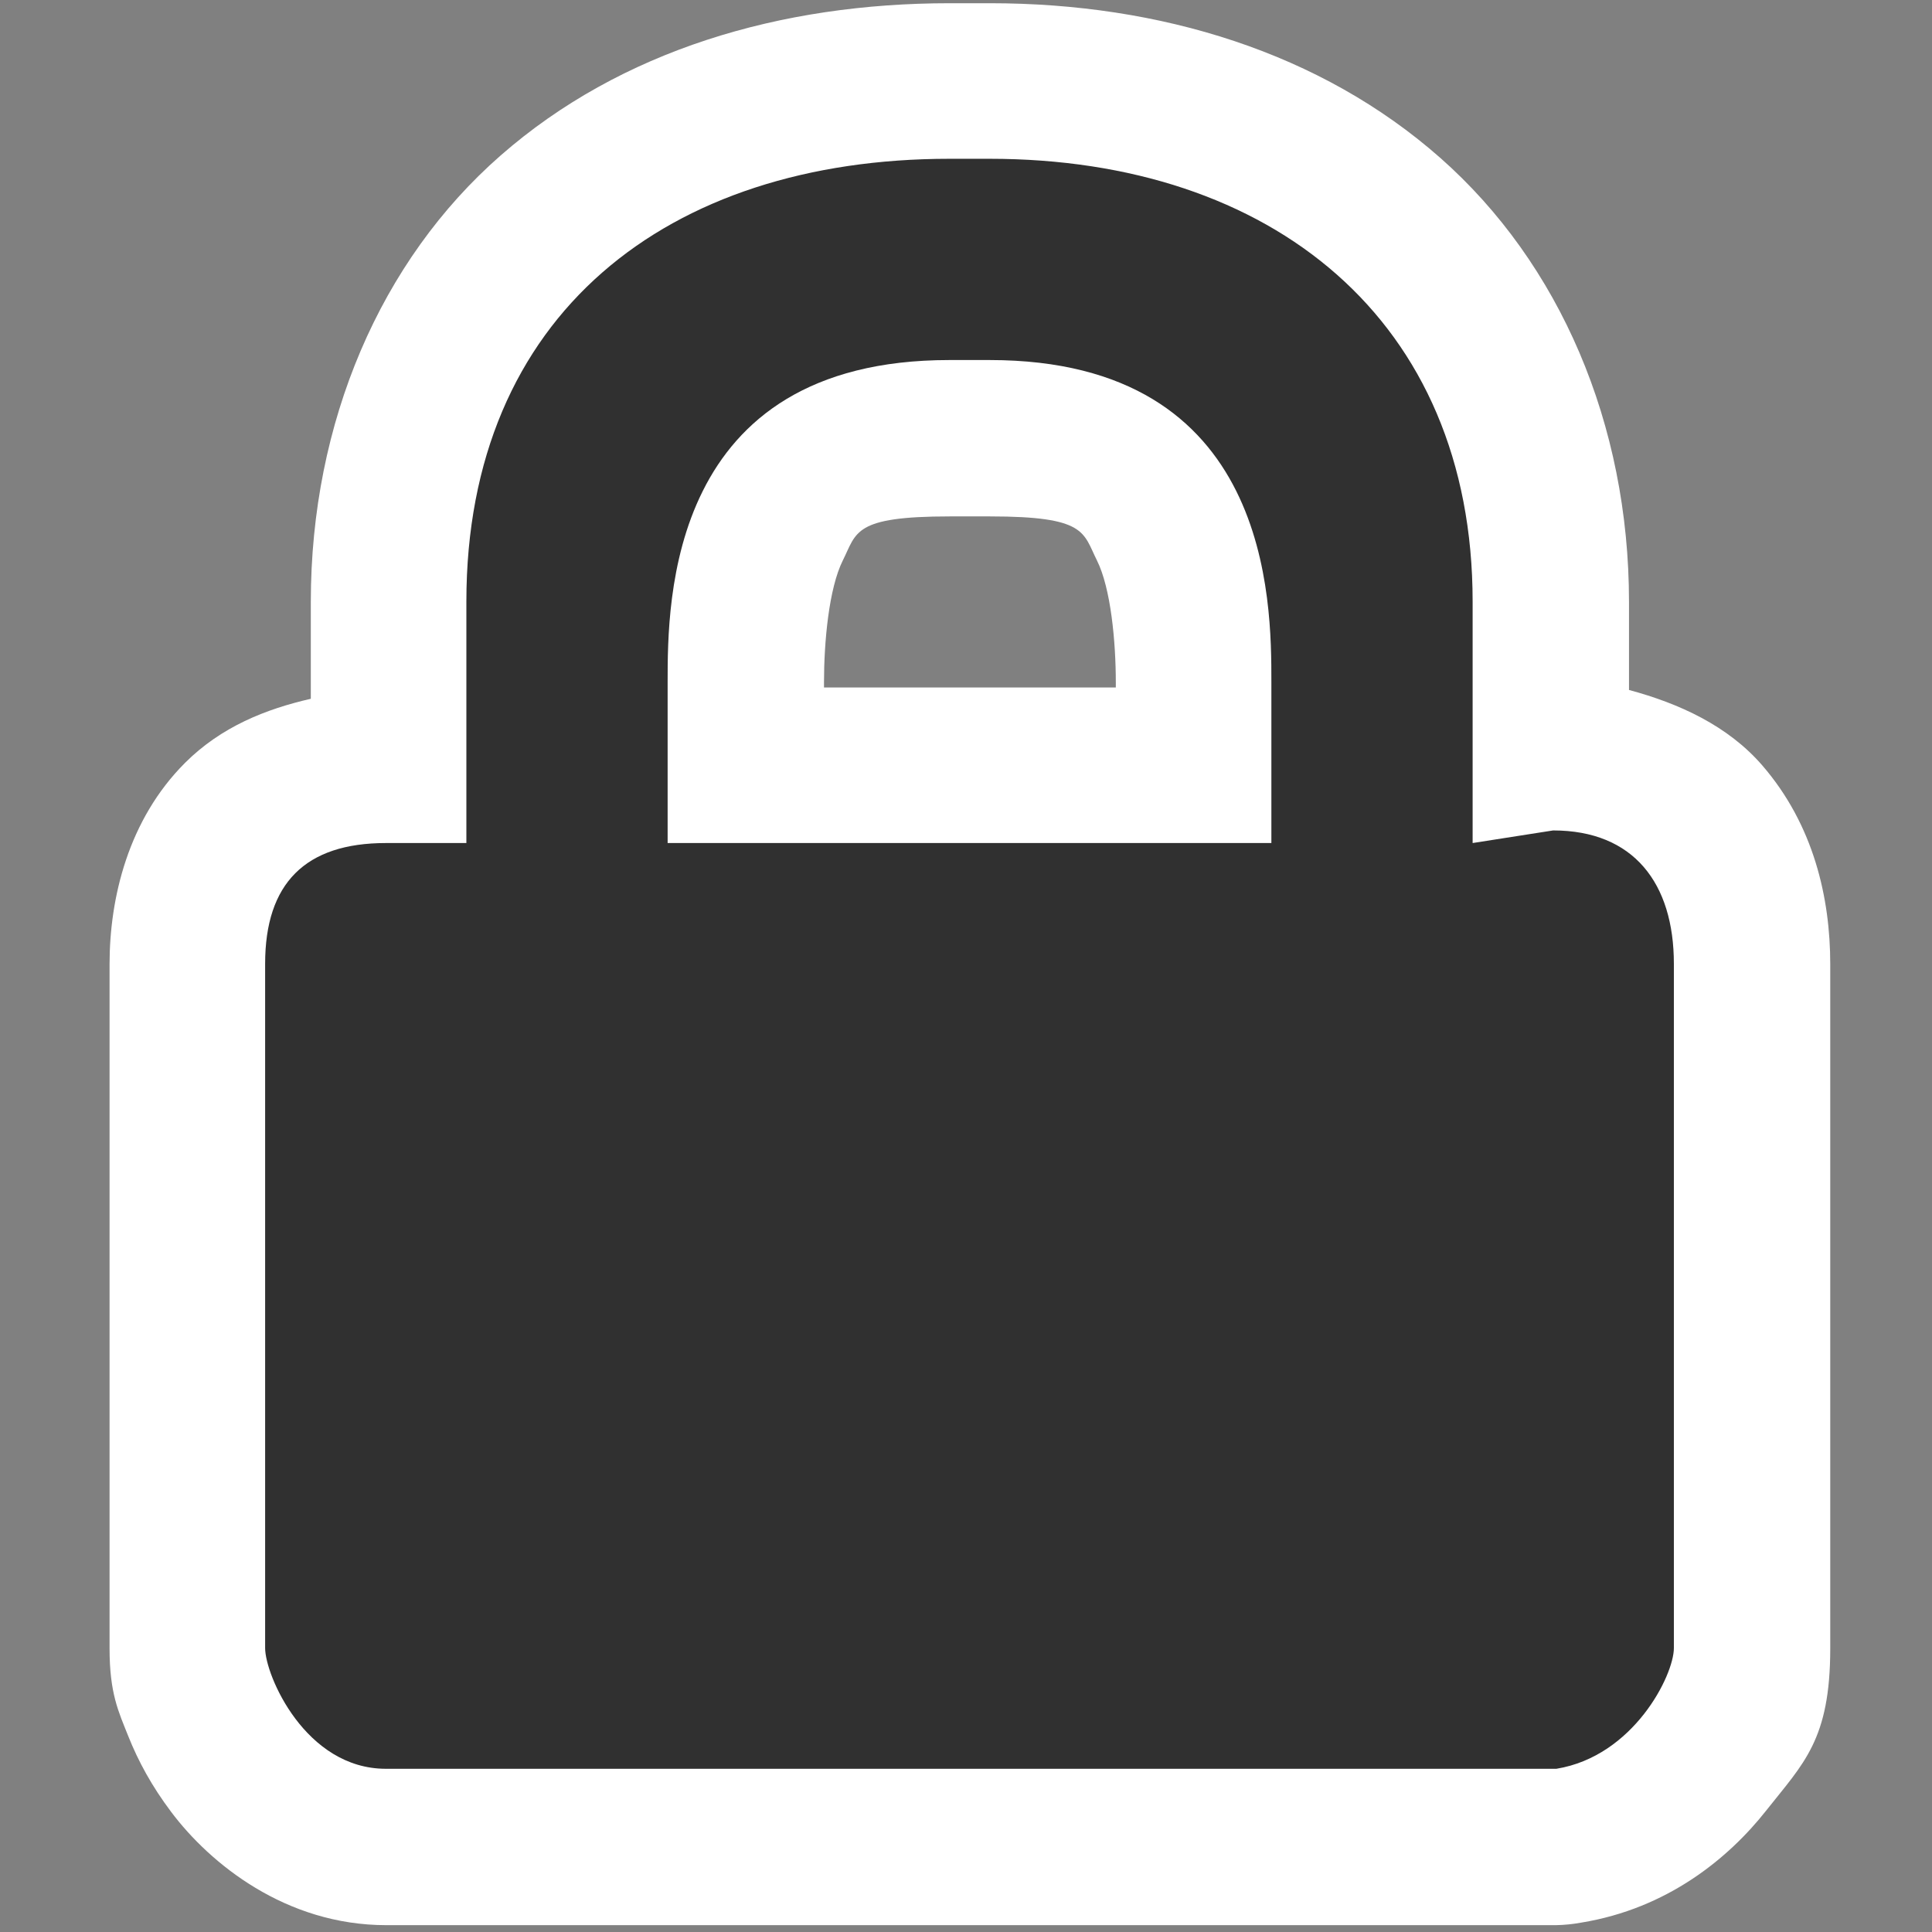 <?xml version="1.0" encoding="UTF-8" standalone="no"?>
<!-- Created with Inkscape (http://www.inkscape.org/) -->
<svg
   xmlns:dc="http://purl.org/dc/elements/1.1/"
   xmlns:cc="http://creativecommons.org/ns#"
   xmlns:rdf="http://www.w3.org/1999/02/22-rdf-syntax-ns#"
   xmlns:svg="http://www.w3.org/2000/svg"
   xmlns="http://www.w3.org/2000/svg"
   xmlns:sodipodi="http://sodipodi.sourceforge.net/DTD/sodipodi-0.dtd"
   xmlns:inkscape="http://www.inkscape.org/namespaces/inkscape"
   width="48px"
   height="48px"
   id="svg3465"
   sodipodi:version="0.32"
   inkscape:version="0.46"
   sodipodi:docbase="/usr/share/icons/HighContrast-SVG/scalable/actions"
   sodipodi:docname="security-medium.svg"
   inkscape:output_extension="org.inkscape.output.svg.inkscape"
   sodipodi:modified="true">
  <rect width="100%" height="100%" fill="#808080" stroke="none"/>
  <defs
     id="defs3467">
    <inkscape:perspective
       sodipodi:type="inkscape:persp3d"
       inkscape:vp_x="0 : 24 : 1"
       inkscape:vp_y="0 : 1000 : 0"
       inkscape:vp_z="48 : 24 : 1"
       inkscape:persp3d-origin="24 : 16 : 1"
       id="perspective8" />
  </defs>
  <sodipodi:namedview
     id="base"
     pagecolor="#ffffff"
     bordercolor="#666666"
     borderopacity="1.0"
     inkscape:pageopacity="0.0"
     inkscape:pageshadow="2"
     inkscape:zoom="11.166395"
     inkscape:cx="41.731643"
     inkscape:cy="24.247816"
     inkscape:current-layer="layer1"
     showgrid="true"
     inkscape:grid-bbox="true"
     inkscape:document-units="px"
     inkscape:grid-points="true"
     inkscape:window-width="1680"
     inkscape:window-height="1001"
     inkscape:window-x="0"
     inkscape:window-y="24" />
  <g
     id="layer1"
     inkscape:label="Layer 1"
     inkscape:groupmode="layer">
    <path
       sodipodi:type="inkscape:offset"
       inkscape:radius="3.8674655"
       inkscape:original="M 24.3125 4.3125 C 17.3125 4.3125 12.3125 8.1833746 12.3125 15.3125 L 12.3125 21.3125 L 10.3125 21.3125 C 8.3125 21.3125 7.3125 22.3125 7.3125 24.3125 L 7.3125 41.3125 C 7.3125 41.989798 8.3125 44.3125 10.3125 44.3125 L 39.375 44.3125 C 41.294016 44.000018 42.3125 41.989794 42.3125 41.3125 L 42.3125 24.3125 C 42.312502 22.3125 41.3125 21 39.3125 21 L 37.3125 21.3125 L 37.3125 15.3125 C 37.312502 8.3125 32.3125 4.3125 25.3125 4.3125 L 24.3125 4.3125 z M 24.3125 9.3125 L 25.3125 9.3125 C 32.3125 9.3125 32.3125 15.3125 32.3125 17.3125 L 32.3125 21.3125 L 17.3125 21.3125 L 17.3125 17.3125 C 17.3125 15.3125 17.3125 9.3125 24.3125 9.3125 z "
       style="opacity:1;fill:#ffffff;fill-opacity:1;fill-rule:nonzero;stroke:none;stroke-width:1;stroke-linecap:butt;stroke-linejoin:miter;marker:none;marker-start:none;marker-mid:none;marker-end:none;stroke-miterlimit:10.303;stroke-dasharray:none;stroke-dashoffset:0.303;stroke-opacity:1;visibility:visible;display:block;overflow:visible"
       id="path2383"
       d="M 24.312,0.438 C 20.1,0.438 16.138,1.61 13.156,4.219 C 10.174,6.827 8.438,10.844 8.438,15.312 L 8.438,17.719 C 7.322,17.975 6.214,18.411 5.312,19.312 C 3.901,20.724 3.438,22.668 3.438,24.312 L 3.438,41.312 C 3.438,42.434 3.66,42.882 3.906,43.5 C 4.153,44.118 4.485,44.732 4.969,45.375 C 5.935,46.661 7.815,48.188 10.312,48.188 L 39.375,48.188 C 39.585,48.184 39.794,48.163 40,48.125 C 42.151,47.775 43.666,46.519 44.594,45.344 C 45.522,44.168 46.188,43.59 46.188,41.312 L 46.188,24.312 C 46.188,22.668 45.778,20.853 44.5,19.375 C 43.648,18.39 42.437,17.836 41.188,17.5 L 41.188,15.312 C 41.188,10.892 39.468,6.9 36.5,4.281 C 33.532,1.663 29.549,0.438 25.312,0.438 L 24.312,0.438 z M 24.312,13.188 L 25.312,13.188 C 27.708,13.188 27.621,13.585 27.969,14.281 C 28.317,14.977 28.438,16.312 28.438,17.312 L 28.438,17.438 L 21.188,17.438 L 21.188,17.312 C 21.188,16.312 21.308,14.977 21.656,14.281 C 22.004,13.585 21.917,13.188 24.312,13.188 z"
       transform="translate(-0.716,-0.358)" />
    <path
       style="opacity:1;fill:#303030;fill-opacity:1;fill-rule:nonzero;stroke:none;stroke-width:1;stroke-linecap:butt;stroke-linejoin:miter;marker:none;marker-start:none;marker-mid:none;marker-end:none;stroke-miterlimit:10.303;stroke-dasharray:none;stroke-dashoffset:0.303;stroke-opacity:1;visibility:visible;display:block;overflow:visible"
       d="M 23.587,3.945 C 16.587,3.945 11.587,7.816 11.587,14.945 L 11.587,20.945 L 9.587,20.945 C 7.587,20.945 6.587,21.945 6.587,23.945 L 6.587,40.945 C 6.587,41.622 7.587,43.945 9.587,43.945 L 38.668,43.945 C 40.587,43.632 41.587,41.622 41.587,40.945 L 41.587,23.945 C 41.587,21.945 40.587,20.632 38.587,20.632 L 36.587,20.945 L 36.587,14.945 C 36.587,7.945 31.587,3.945 24.587,3.945 L 23.587,3.945 z M 23.587,8.945 L 24.587,8.945 C 31.587,8.945 31.587,14.945 31.587,16.945 L 31.587,20.945 L 16.587,20.945 L 16.587,16.945 C 16.587,14.945 16.587,8.945 23.587,8.945 z"
       id="path2086"
       inkscape:r_cx="true"
       inkscape:r_cy="true"
       sodipodi:nodetypes="cccccccccccccsccsccccc" />
  </g>
</svg>
